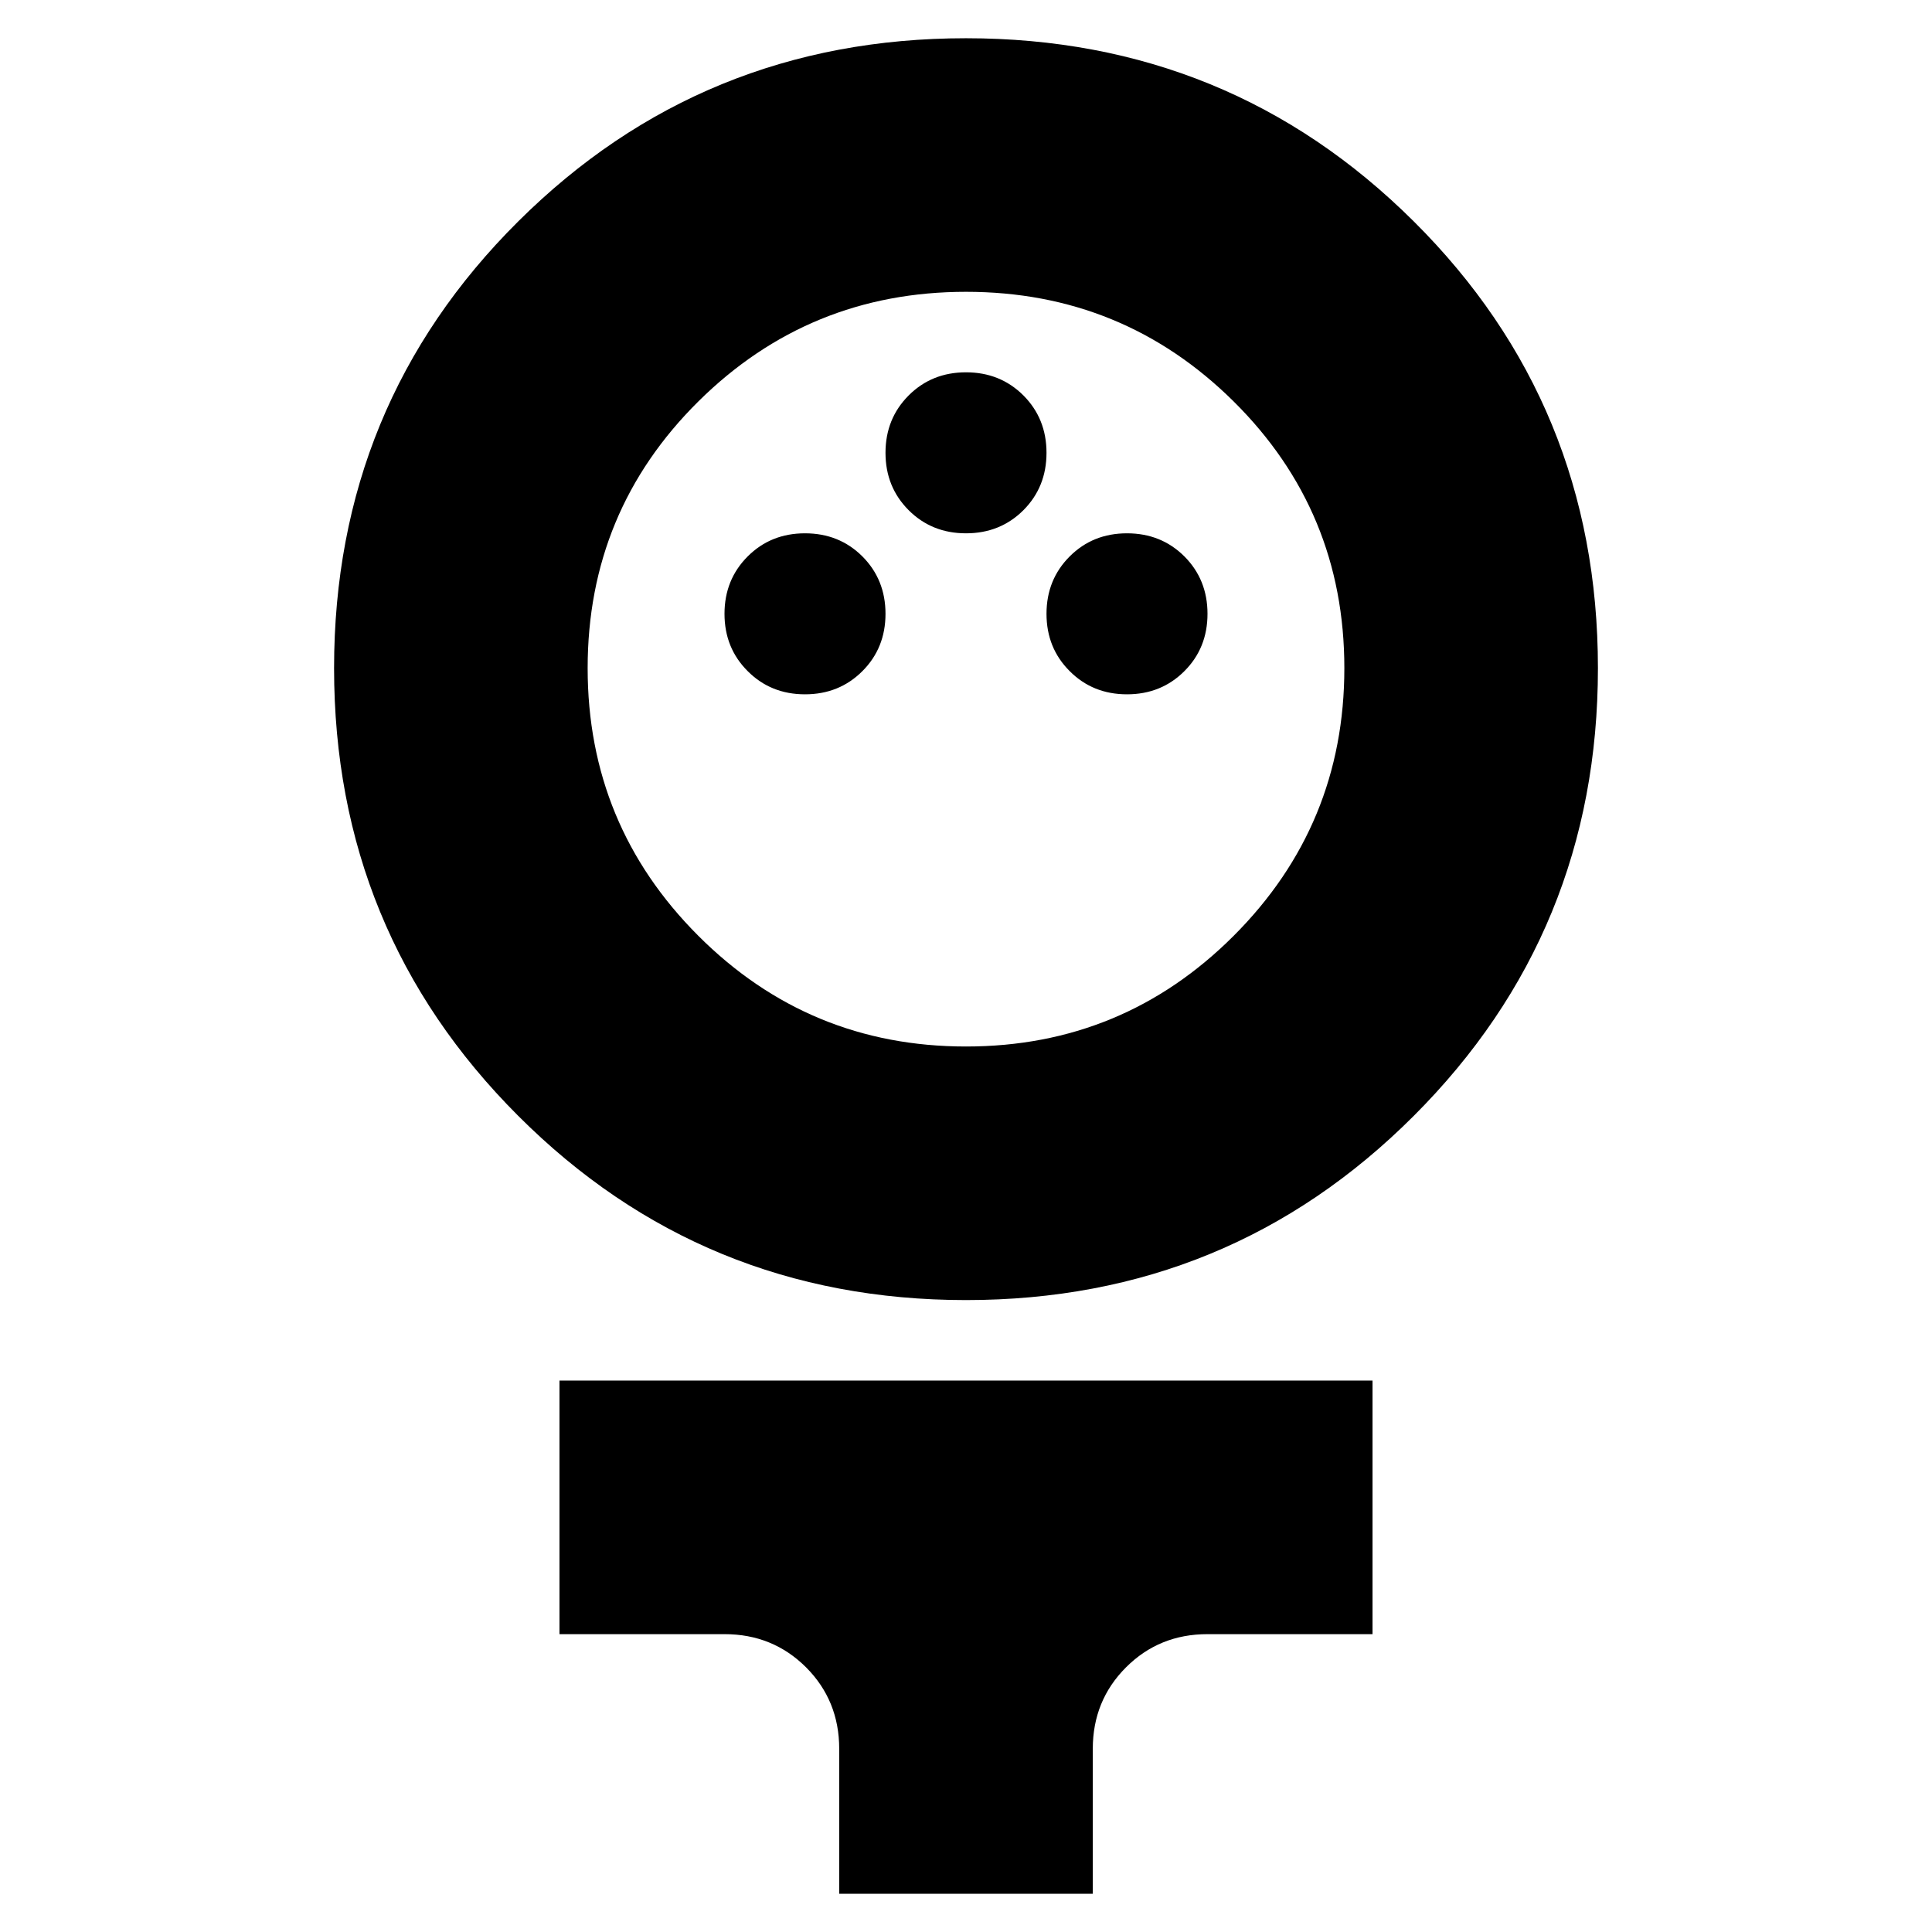 <svg xmlns="http://www.w3.org/2000/svg" height="24" width="24"><path d="M12 16.15Q8.725 16.15 6.438 13.862Q4.15 11.575 4.15 8.3Q4.15 5.025 6.438 2.75Q8.725 0.475 12 0.475Q15.275 0.475 17.562 2.75Q19.85 5.025 19.85 8.3Q19.85 11.575 17.562 13.862Q15.275 16.15 12 16.15ZM12 13Q13.95 13 15.325 11.625Q16.7 10.25 16.7 8.3Q16.7 6.35 15.325 4.987Q13.95 3.625 12 3.625Q10.05 3.625 8.675 4.987Q7.3 6.35 7.3 8.3Q7.3 10.25 8.675 11.625Q10.05 13 12 13ZM10 8.625Q10.425 8.625 10.713 8.337Q11 8.05 11 7.625Q11 7.2 10.713 6.912Q10.425 6.625 10 6.625Q9.575 6.625 9.288 6.912Q9 7.2 9 7.625Q9 8.05 9.288 8.337Q9.575 8.625 10 8.625ZM14 8.625Q14.425 8.625 14.713 8.337Q15 8.05 15 7.625Q15 7.2 14.713 6.912Q14.425 6.625 14 6.625Q13.575 6.625 13.288 6.912Q13 7.2 13 7.625Q13 8.05 13.288 8.337Q13.575 8.625 14 8.625ZM12 6.625Q12.425 6.625 12.713 6.338Q13 6.05 13 5.625Q13 5.2 12.713 4.912Q12.425 4.625 12 4.625Q11.575 4.625 11.288 4.912Q11 5.2 11 5.625Q11 6.05 11.288 6.338Q11.575 6.625 12 6.625ZM10.425 23.525V21.725Q10.425 21.125 10.013 20.712Q9.6 20.3 9 20.3H6.95V17.15H17.05V20.3H15Q14.4 20.3 13.988 20.712Q13.575 21.125 13.575 21.725V23.525ZM12 8.3Q12 8.3 12 8.3Q12 8.3 12 8.3Q12 8.3 12 8.3Q12 8.3 12 8.3Q12 8.3 12 8.3Q12 8.3 12 8.3Q12 8.3 12 8.3Q12 8.3 12 8.3Z"/></svg>